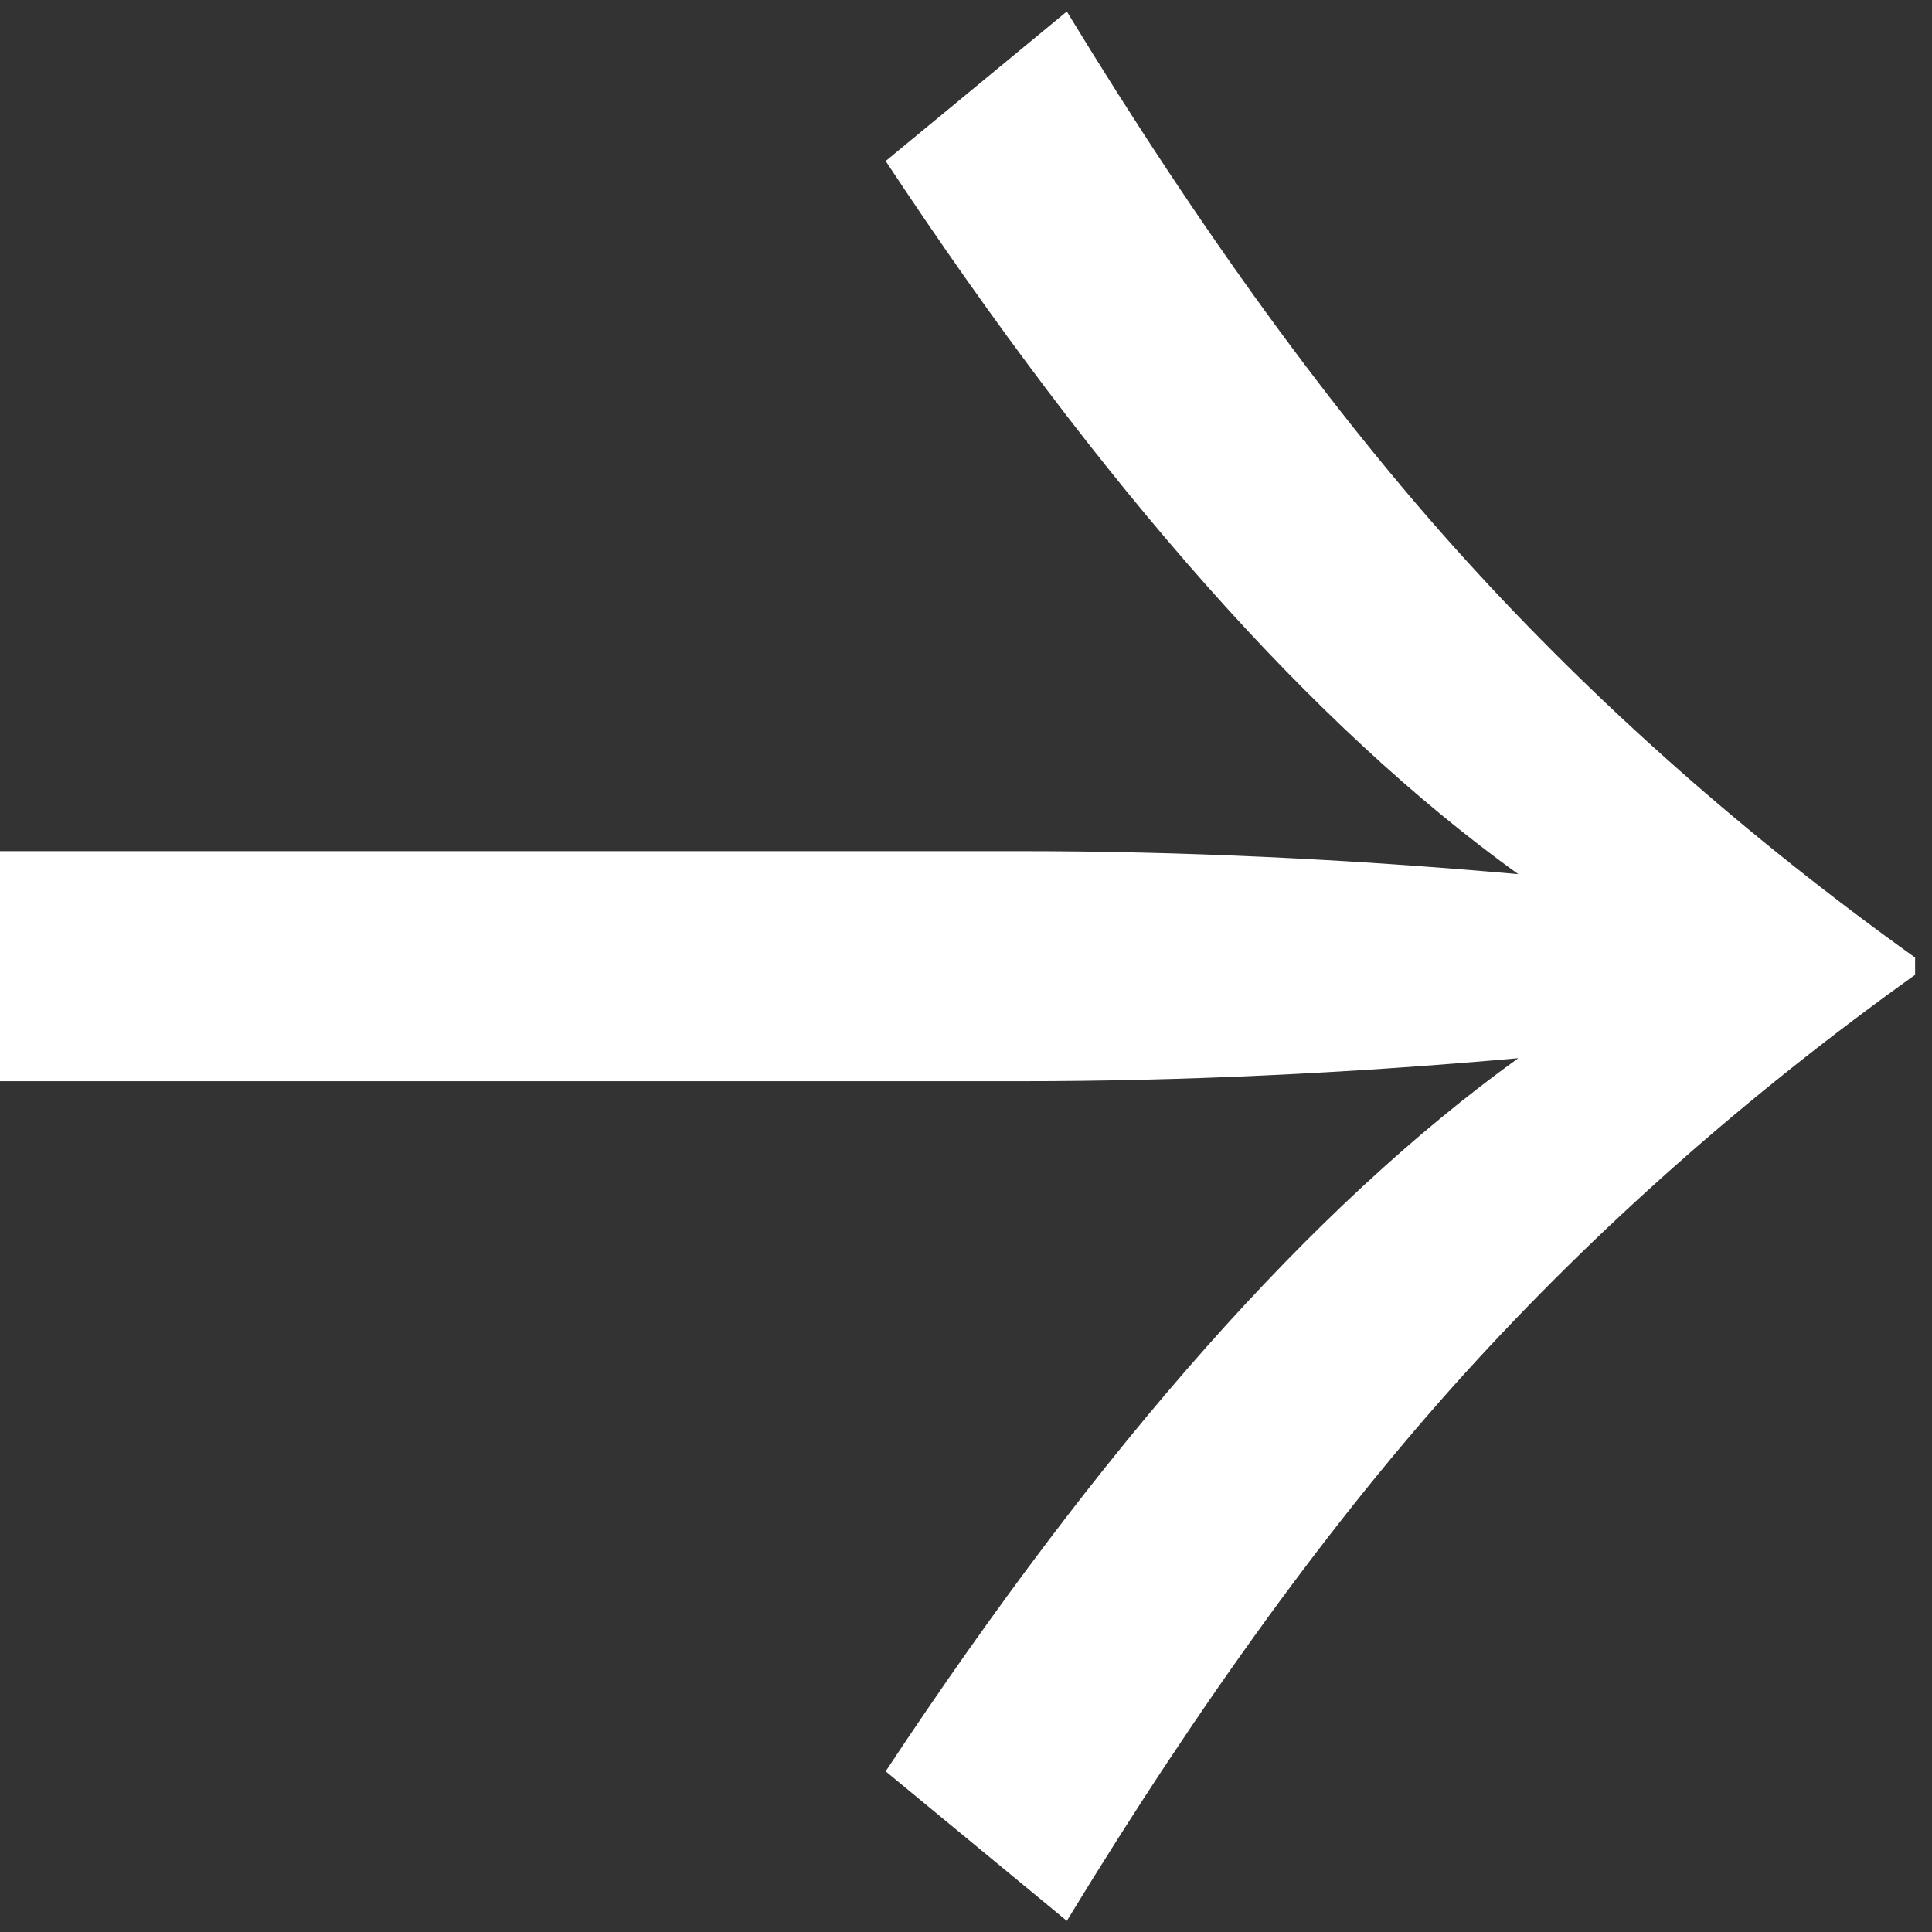 <?xml version="1.0" encoding="UTF-8"?>
<svg width="43px" height="43px" viewBox="0 0 43 43" version="1.1" xmlns="http://www.w3.org/2000/svg" xmlns:xlink="http://www.w3.org/1999/xlink">
    <rect x="0" y="0" width="43" height="43" fill="#333333" stroke="none"/>
    <!-- Generator: Sketch 54.1 (76490) - https://sketchapp.com -->
    <title>arrow_right_white</title>
    <desc>Created with Sketch.</desc>
    <g id="Page-1" stroke="none" stroke-width="1" fill="none" fill-rule="evenodd">
        <g id="arrow_right_white" transform="translate(0, 0.256)" fill="#FFFFFF" fill-rule="nonzero">
            <path d="M23.744,0 C26.731,4.907 29.685,8.971 32.608,12.192 C35.531,15.413 38.869,18.368 42.624,21.056 L42.624,21.44 C38.869,24.128 35.531,27.083 32.608,30.304 C29.685,33.525 26.731,37.589 23.744,42.496 L19.712,39.168 C24.533,31.872 29.227,26.581 33.792,23.296 C29.952,23.637 26.261,23.808 22.72,23.808 L-1.42108547e-14,23.808 L-1.42108547e-14,18.688 L22.72,18.688 C26.261,18.688 29.952,18.859 33.792,19.2 C29.227,15.915 24.533,10.624 19.712,3.328 L23.744,0 Z" id="→"></path>
        </g>
    </g>
</svg>